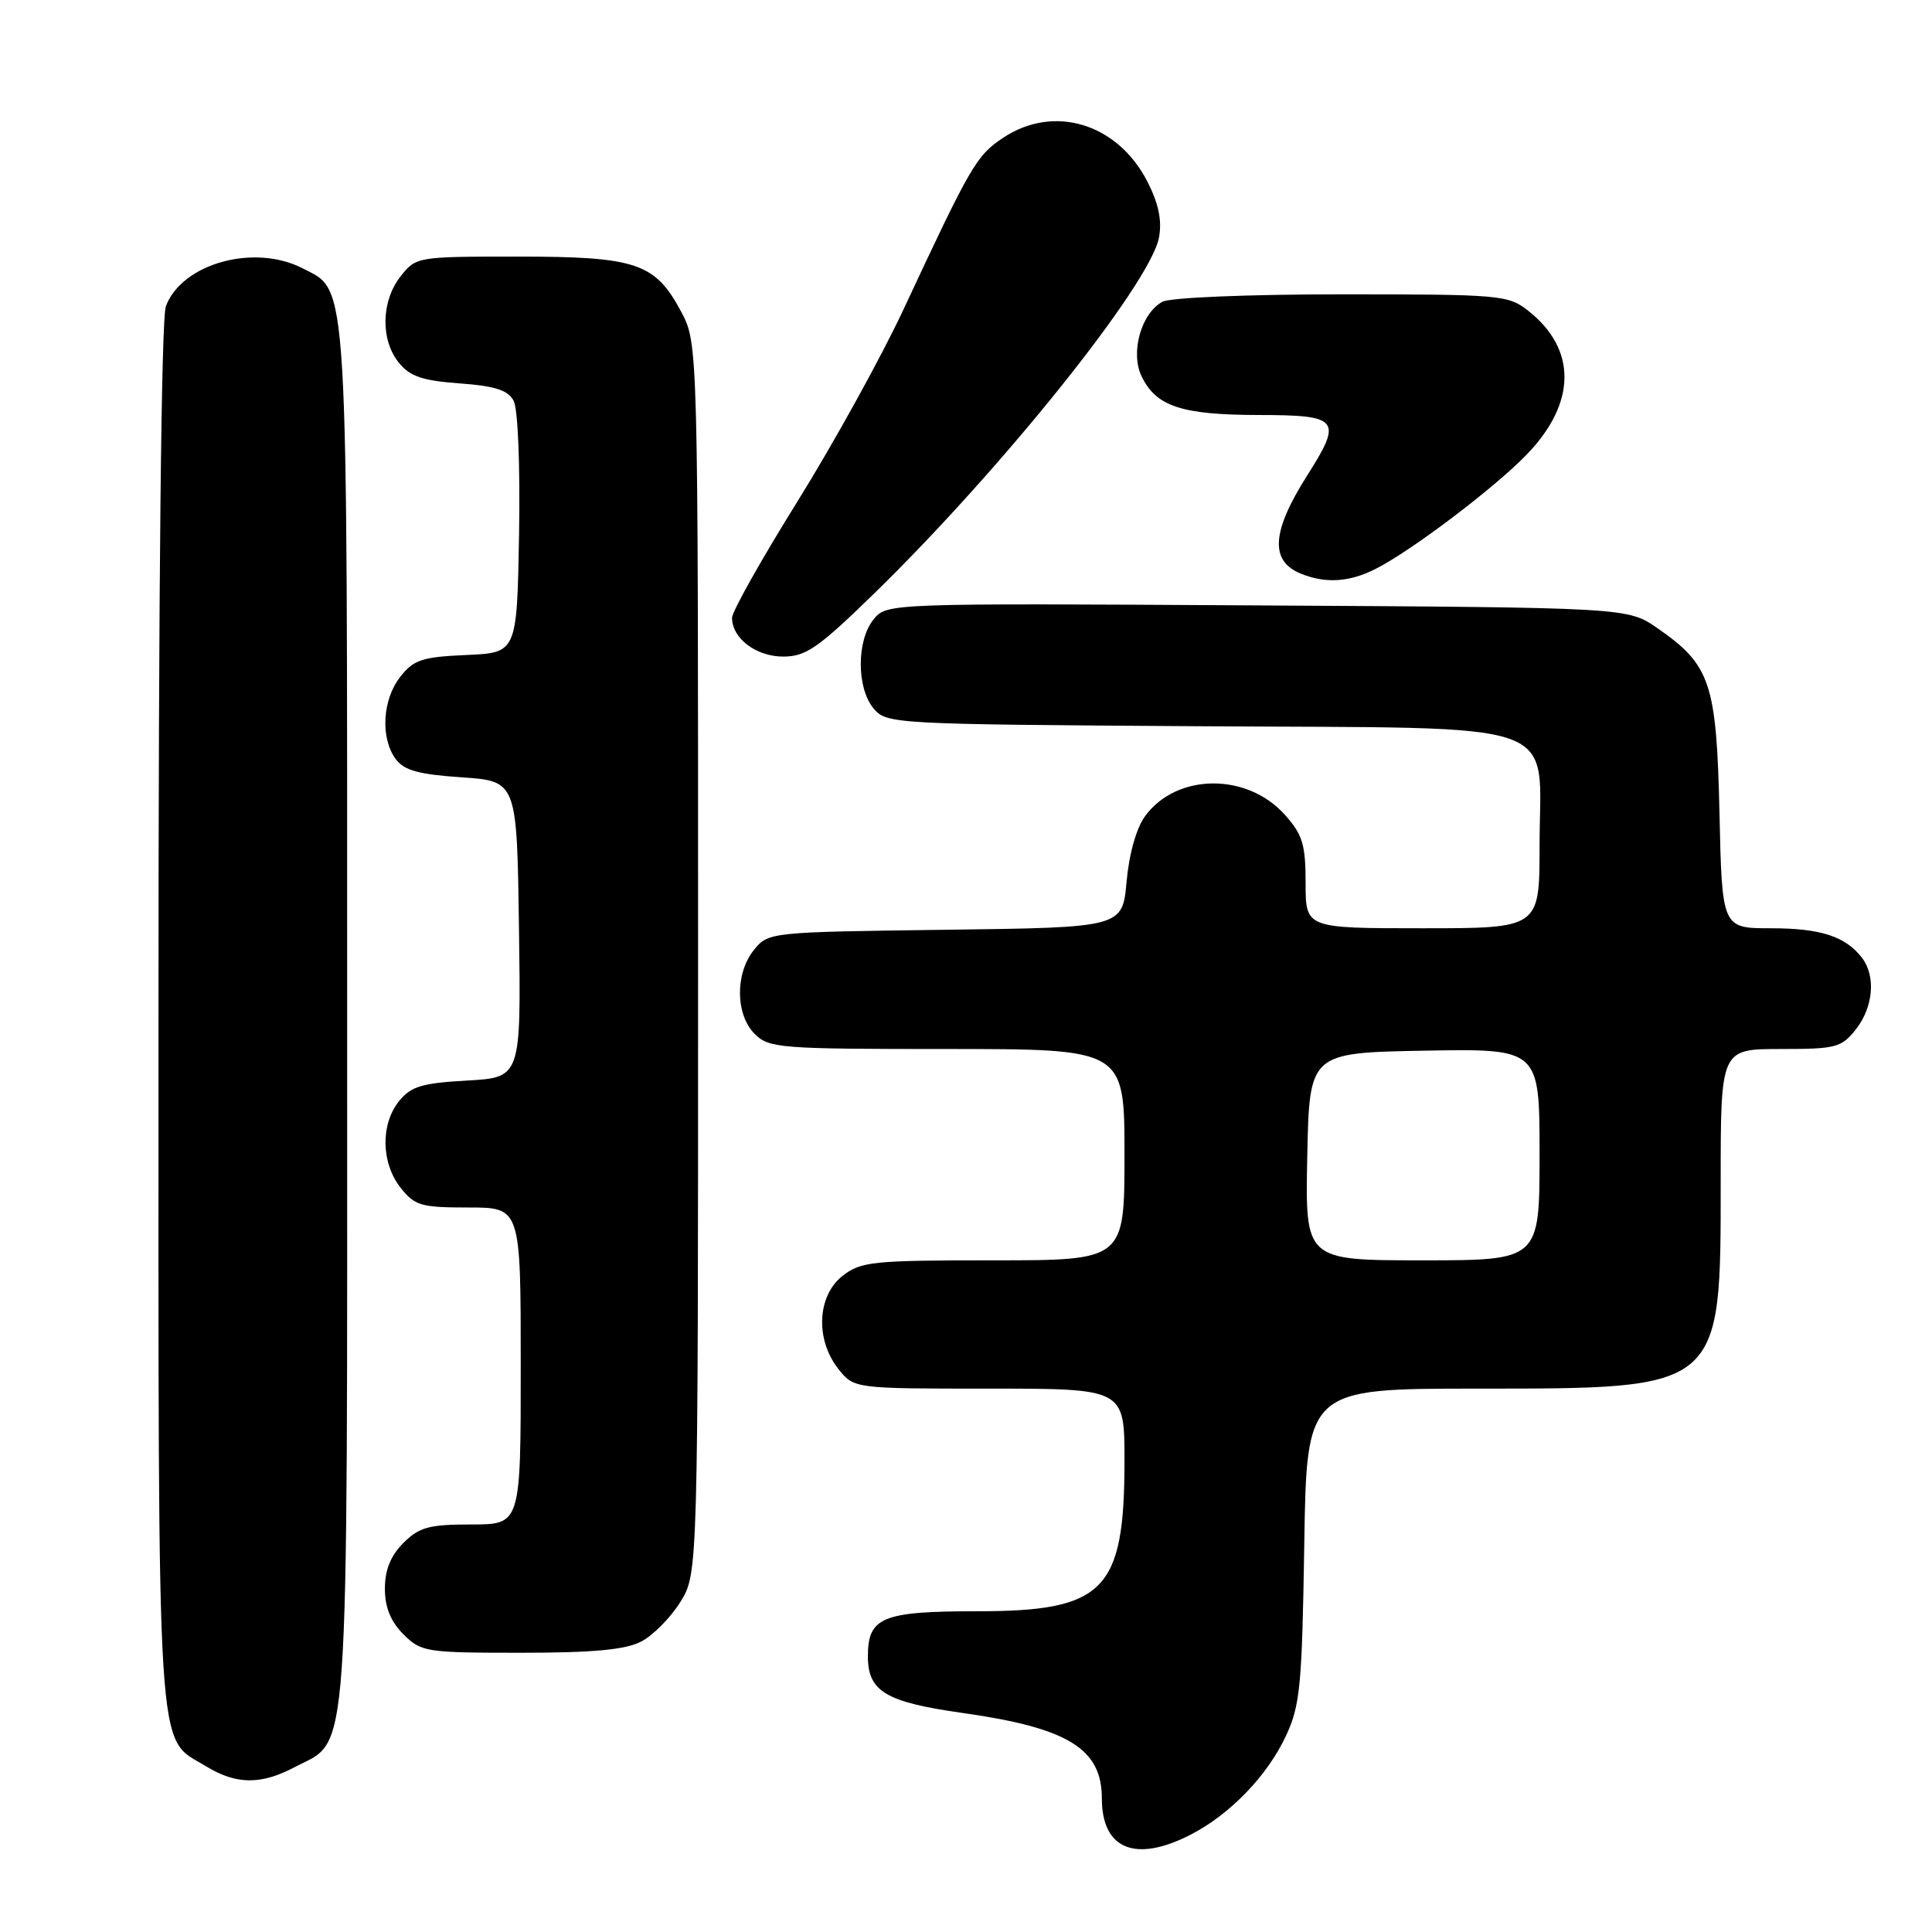 <?xml version="1.0" encoding="UTF-8" standalone="no"?>
<!DOCTYPE svg PUBLIC "-//W3C//DTD SVG 1.1//EN" "http://www.w3.org/Graphics/SVG/1.1/DTD/svg11.dtd" >
<svg xmlns="http://www.w3.org/2000/svg" xmlns:xlink="http://www.w3.org/1999/xlink" version="1.1" viewBox="0 0 256 256">
 <g >
 <path fill="currentColor"
d=" M 157.79 243.09 C 163.01 240.40 167.95 235.27 170.40 230.00 C 172.28 225.98 172.53 223.31 172.82 204.75 C 173.14 184.00 173.14 184.00 195.82 184.00 C 228.27 183.99 228.00 184.22 228.00 156.55 C 228.00 139.00 228.00 139.00 235.93 139.00 C 243.30 139.00 244.00 138.82 245.93 136.37 C 248.23 133.44 248.58 129.33 246.72 126.91 C 244.53 124.07 241.24 123.00 234.66 123.00 C 228.18 123.00 228.18 123.00 227.84 107.75 C 227.45 90.47 226.66 88.12 219.61 83.23 C 215.67 80.50 215.67 80.50 166.59 80.22 C 117.50 79.93 117.50 79.93 115.75 82.08 C 113.49 84.85 113.49 91.16 115.75 93.87 C 117.47 95.93 118.27 95.97 158.84 96.23 C 208.34 96.55 204.00 95.03 204.00 112.11 C 204.00 123.00 204.00 123.00 188.50 123.00 C 173.00 123.00 173.00 123.00 173.00 117.02 C 173.00 111.90 172.60 110.59 170.25 107.96 C 165.24 102.37 155.95 102.44 151.76 108.10 C 150.59 109.68 149.62 113.07 149.28 116.80 C 148.73 122.90 148.73 122.90 125.28 123.20 C 102.00 123.50 101.81 123.52 99.91 125.86 C 97.39 128.97 97.44 134.44 100.00 137.00 C 101.89 138.89 103.33 139.00 125.50 139.00 C 149.00 139.00 149.00 139.00 149.00 153.00 C 149.00 167.00 149.00 167.00 131.63 167.00 C 115.58 167.00 114.07 167.16 111.63 169.07 C 108.28 171.71 108.01 177.48 111.07 181.37 C 113.15 184.00 113.15 184.00 131.07 184.00 C 149.00 184.00 149.00 184.00 149.00 193.53 C 149.00 210.81 146.37 213.50 129.45 213.50 C 116.91 213.50 115.00 214.29 115.00 219.47 C 115.00 224.12 117.35 225.53 127.50 226.97 C 141.50 228.94 146.00 231.70 146.00 238.29 C 146.00 245.05 150.46 246.87 157.79 243.09 Z  M 39.02 234.17 C 46.41 230.27 46.00 236.13 46.00 134.72 C 46.00 35.28 46.20 38.71 40.13 35.57 C 33.71 32.25 24.13 34.89 21.98 40.57 C 21.37 42.16 21.00 77.60 21.00 134.61 C 21.00 235.60 20.64 229.98 27.30 234.04 C 31.30 236.48 34.55 236.52 39.02 234.17 Z  M 84.95 217.52 C 86.52 216.71 88.86 214.35 90.15 212.27 C 92.50 208.50 92.50 208.50 92.50 127.00 C 92.50 45.50 92.50 45.50 90.24 41.27 C 86.80 34.84 84.31 34.00 68.62 34.00 C 55.25 34.00 55.13 34.02 53.07 36.63 C 50.50 39.90 50.40 45.04 52.85 48.06 C 54.32 49.88 55.98 50.44 60.88 50.80 C 65.58 51.14 67.30 51.69 68.06 53.10 C 68.63 54.18 68.93 61.61 68.78 70.73 C 68.50 86.50 68.50 86.50 61.79 86.79 C 55.94 87.05 54.81 87.42 53.04 89.68 C 50.67 92.69 50.38 97.77 52.42 100.56 C 53.53 102.08 55.44 102.61 61.17 103.00 C 68.50 103.50 68.50 103.50 68.77 123.14 C 69.04 142.77 69.04 142.77 61.90 143.18 C 55.91 143.51 54.46 143.95 52.88 145.90 C 50.41 148.96 50.49 154.08 53.07 157.37 C 54.96 159.76 55.78 160.00 62.07 160.00 C 69.00 160.00 69.00 160.00 69.00 181.00 C 69.00 202.00 69.00 202.00 62.45 202.00 C 56.84 202.00 55.56 202.35 53.45 204.45 C 51.76 206.15 51.00 208.02 51.00 210.50 C 51.00 212.98 51.76 214.85 53.45 216.55 C 55.81 218.90 56.43 219.00 69.00 219.00 C 78.59 219.00 82.86 218.60 84.95 217.52 Z  M 115.72 78.75 C 132.77 62.15 152.42 37.60 153.57 31.48 C 153.99 29.23 153.53 27.00 152.05 24.09 C 148.09 16.34 139.64 13.77 132.90 18.27 C 129.37 20.63 128.64 21.89 119.72 41.00 C 116.76 47.33 110.44 58.77 105.67 66.44 C 100.90 74.10 97.00 81.04 97.00 81.86 C 97.00 84.58 100.18 87.00 103.78 87.00 C 106.77 87.00 108.41 85.87 115.72 78.75 Z  M 182.30 75.37 C 187.04 72.97 197.96 64.70 202.26 60.27 C 208.90 53.43 208.98 46.28 202.49 41.17 C 199.85 39.09 198.78 39.00 177.80 39.00 C 165.41 39.00 155.07 39.43 154.04 39.98 C 151.22 41.49 149.75 46.70 151.26 49.85 C 153.18 53.85 156.55 54.97 166.75 54.99 C 177.49 55.00 177.94 55.56 173.18 63.05 C 168.48 70.47 168.24 74.35 172.39 76.02 C 175.68 77.35 178.82 77.14 182.30 75.37 Z  M 173.22 153.25 C 173.50 139.50 173.50 139.50 188.75 139.22 C 204.00 138.95 204.00 138.95 204.00 152.97 C 204.00 167.00 204.00 167.00 188.47 167.00 C 172.94 167.00 172.94 167.00 173.22 153.25 Z "/>
</g>
</svg>